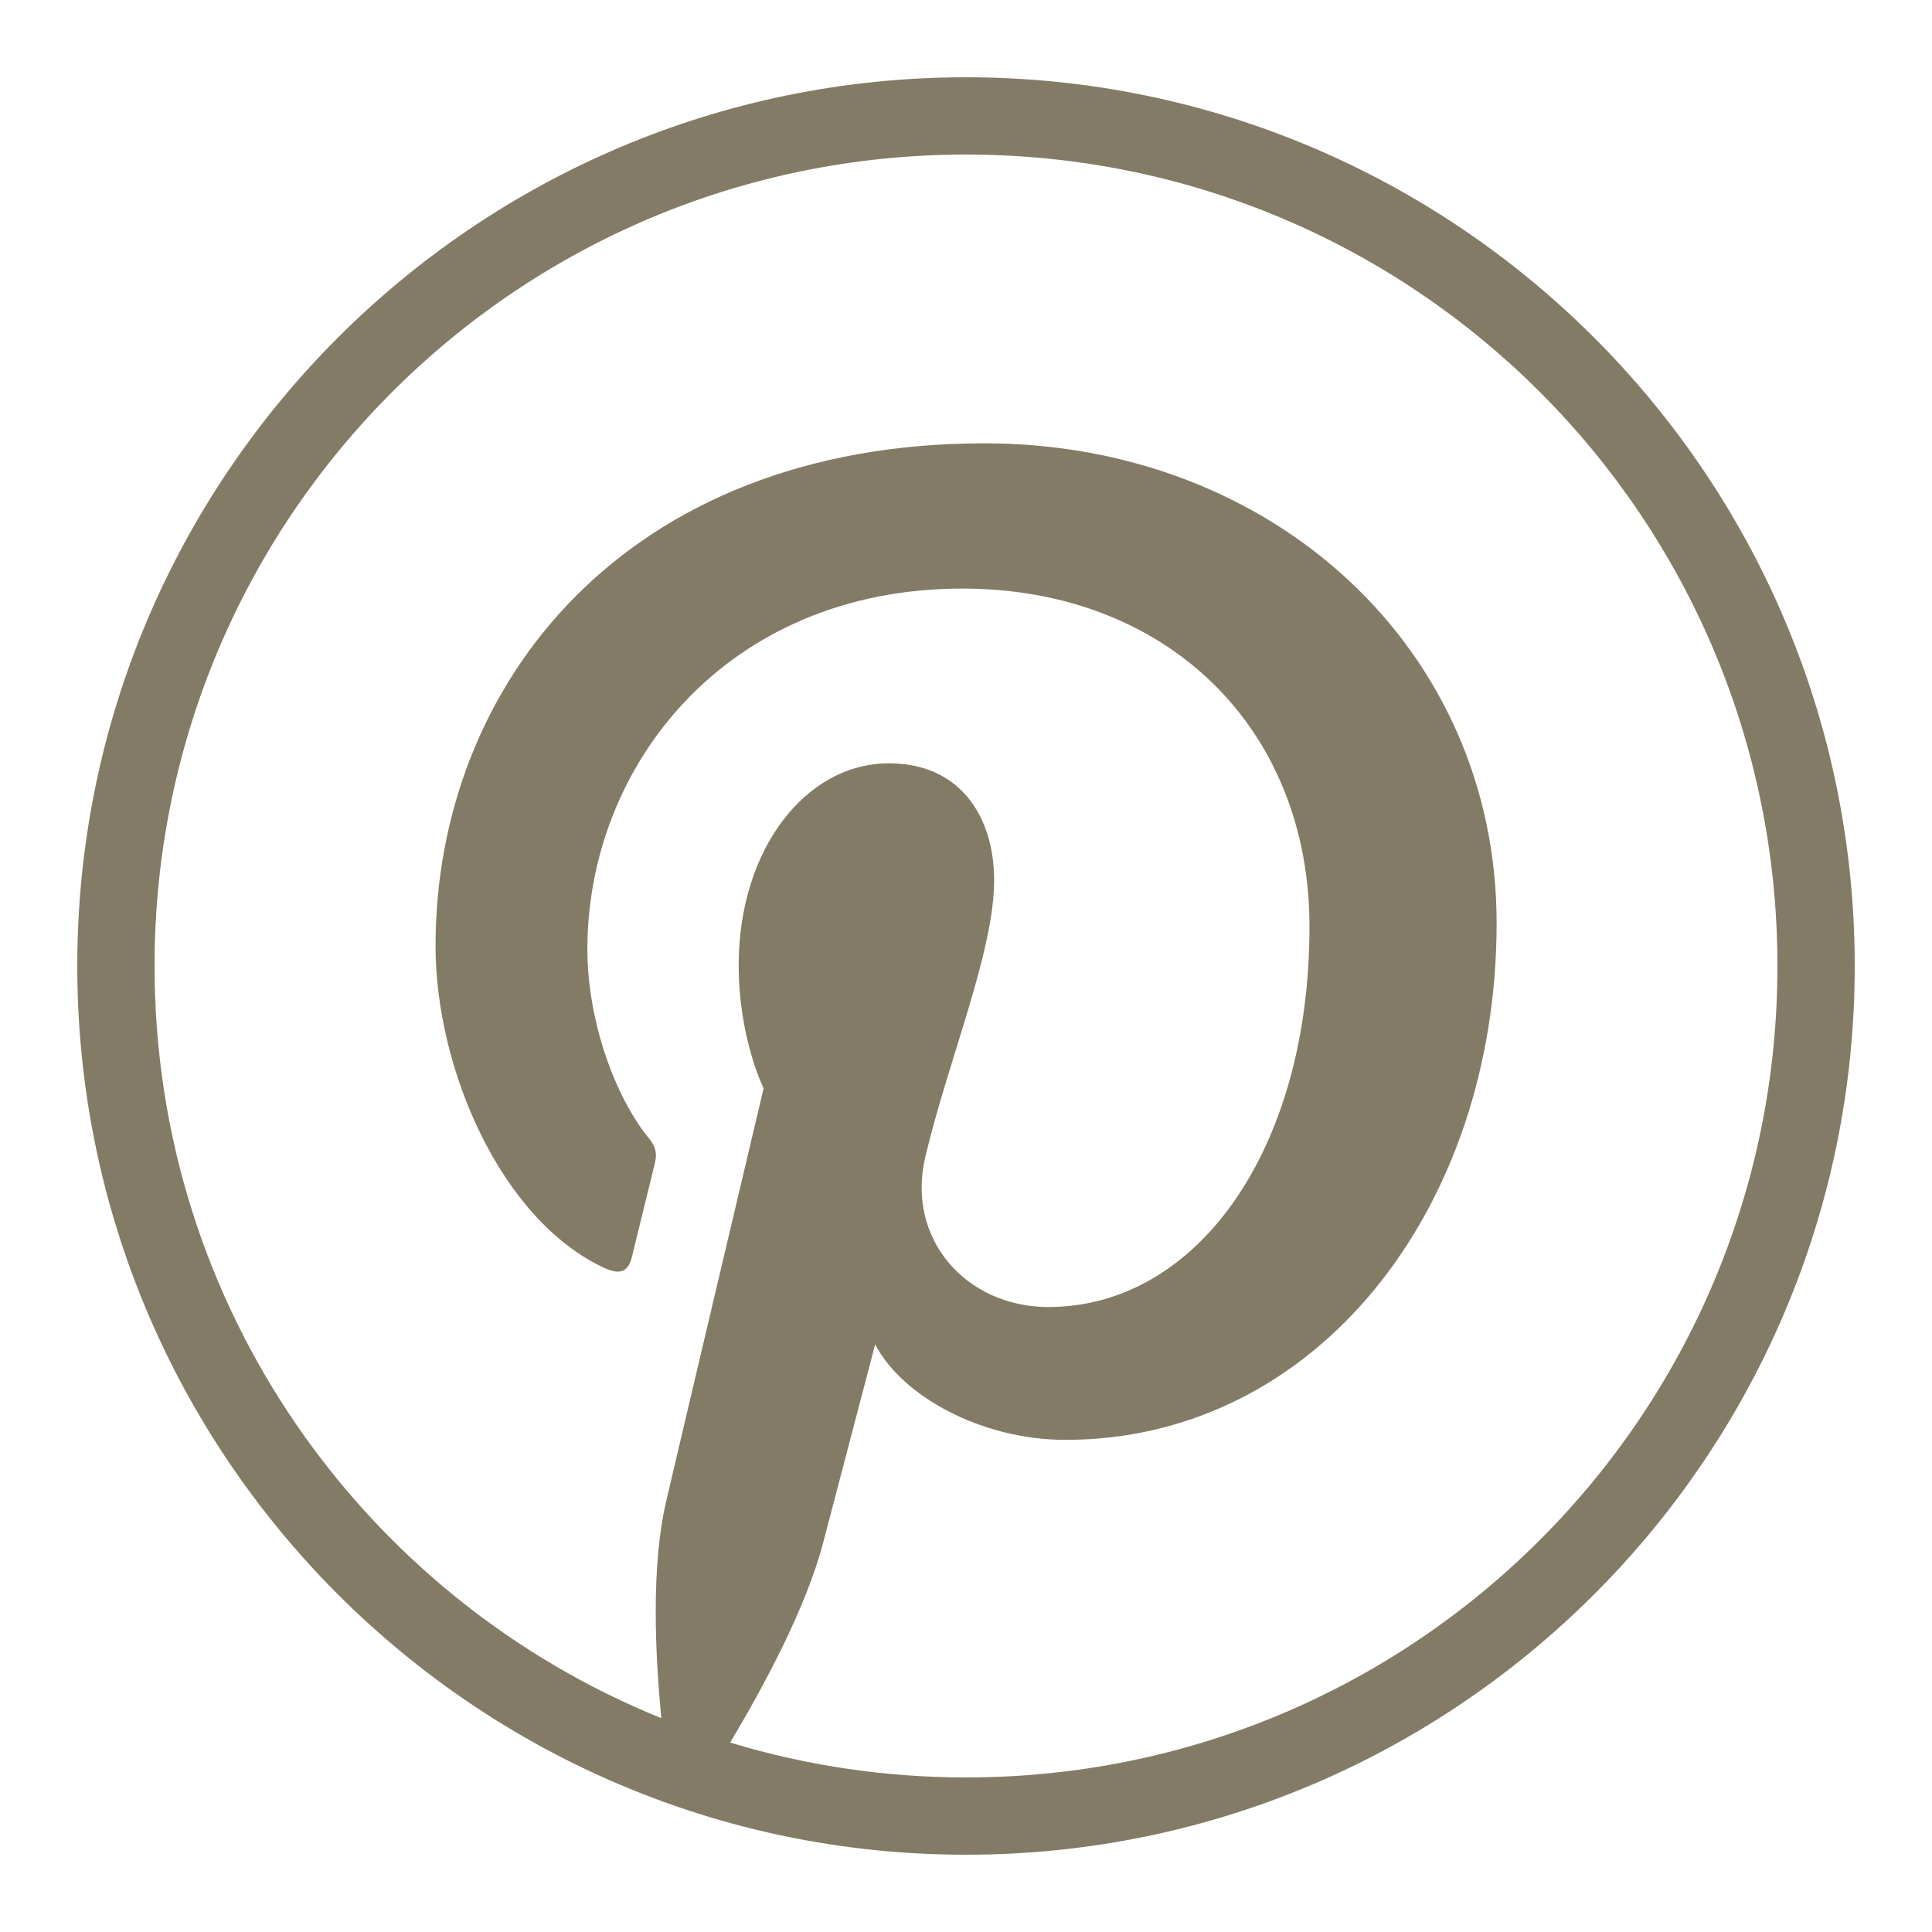 <svg width="37" height="37" viewBox="0 0 37 37" fill="none" xmlns="http://www.w3.org/2000/svg">
<path d="M18.5 1.48C9.109 1.48 1.48 9.109 1.48 18.5C1.48 27.891 9.109 35.52 18.5 35.52C27.891 35.52 35.52 27.891 35.52 18.5C35.52 9.109 27.891 1.48 18.5 1.48ZM18.5 2.96C27.091 2.96 34.04 9.909 34.04 18.5C34.04 27.091 27.091 34.04 18.5 34.04C16.928 34.04 15.412 33.805 13.983 33.372C14.62 32.308 15.442 30.787 15.768 29.531C15.962 28.786 16.76 25.748 16.76 25.748C17.278 26.738 18.793 27.575 20.405 27.575C25.203 27.575 28.662 23.163 28.662 17.679C28.662 12.422 24.372 8.49 18.853 8.49C11.986 8.49 8.341 13.099 8.341 18.117C8.341 20.451 9.582 23.356 11.57 24.281C11.871 24.421 12.033 24.361 12.102 24.069C12.155 23.847 12.423 22.767 12.544 22.265C12.582 22.105 12.564 21.966 12.434 21.808C11.776 21.01 11.249 19.545 11.249 18.178C11.249 14.668 13.906 11.272 18.432 11.272C22.34 11.272 25.078 13.936 25.078 17.745C25.078 22.049 22.904 25.031 20.077 25.031C18.515 25.031 17.346 23.739 17.721 22.155C18.171 20.264 19.039 18.224 19.039 16.858C19.039 15.637 18.384 14.618 17.026 14.618C15.429 14.618 14.147 16.268 14.147 18.481C14.147 19.889 14.624 20.843 14.624 20.843C14.624 20.843 13.047 27.511 12.758 28.752C12.468 29.992 12.546 31.662 12.665 32.905C6.972 30.601 2.96 25.026 2.96 18.5C2.96 9.909 9.909 2.96 18.5 2.96Z" fill="#847B66"/>
</svg>
